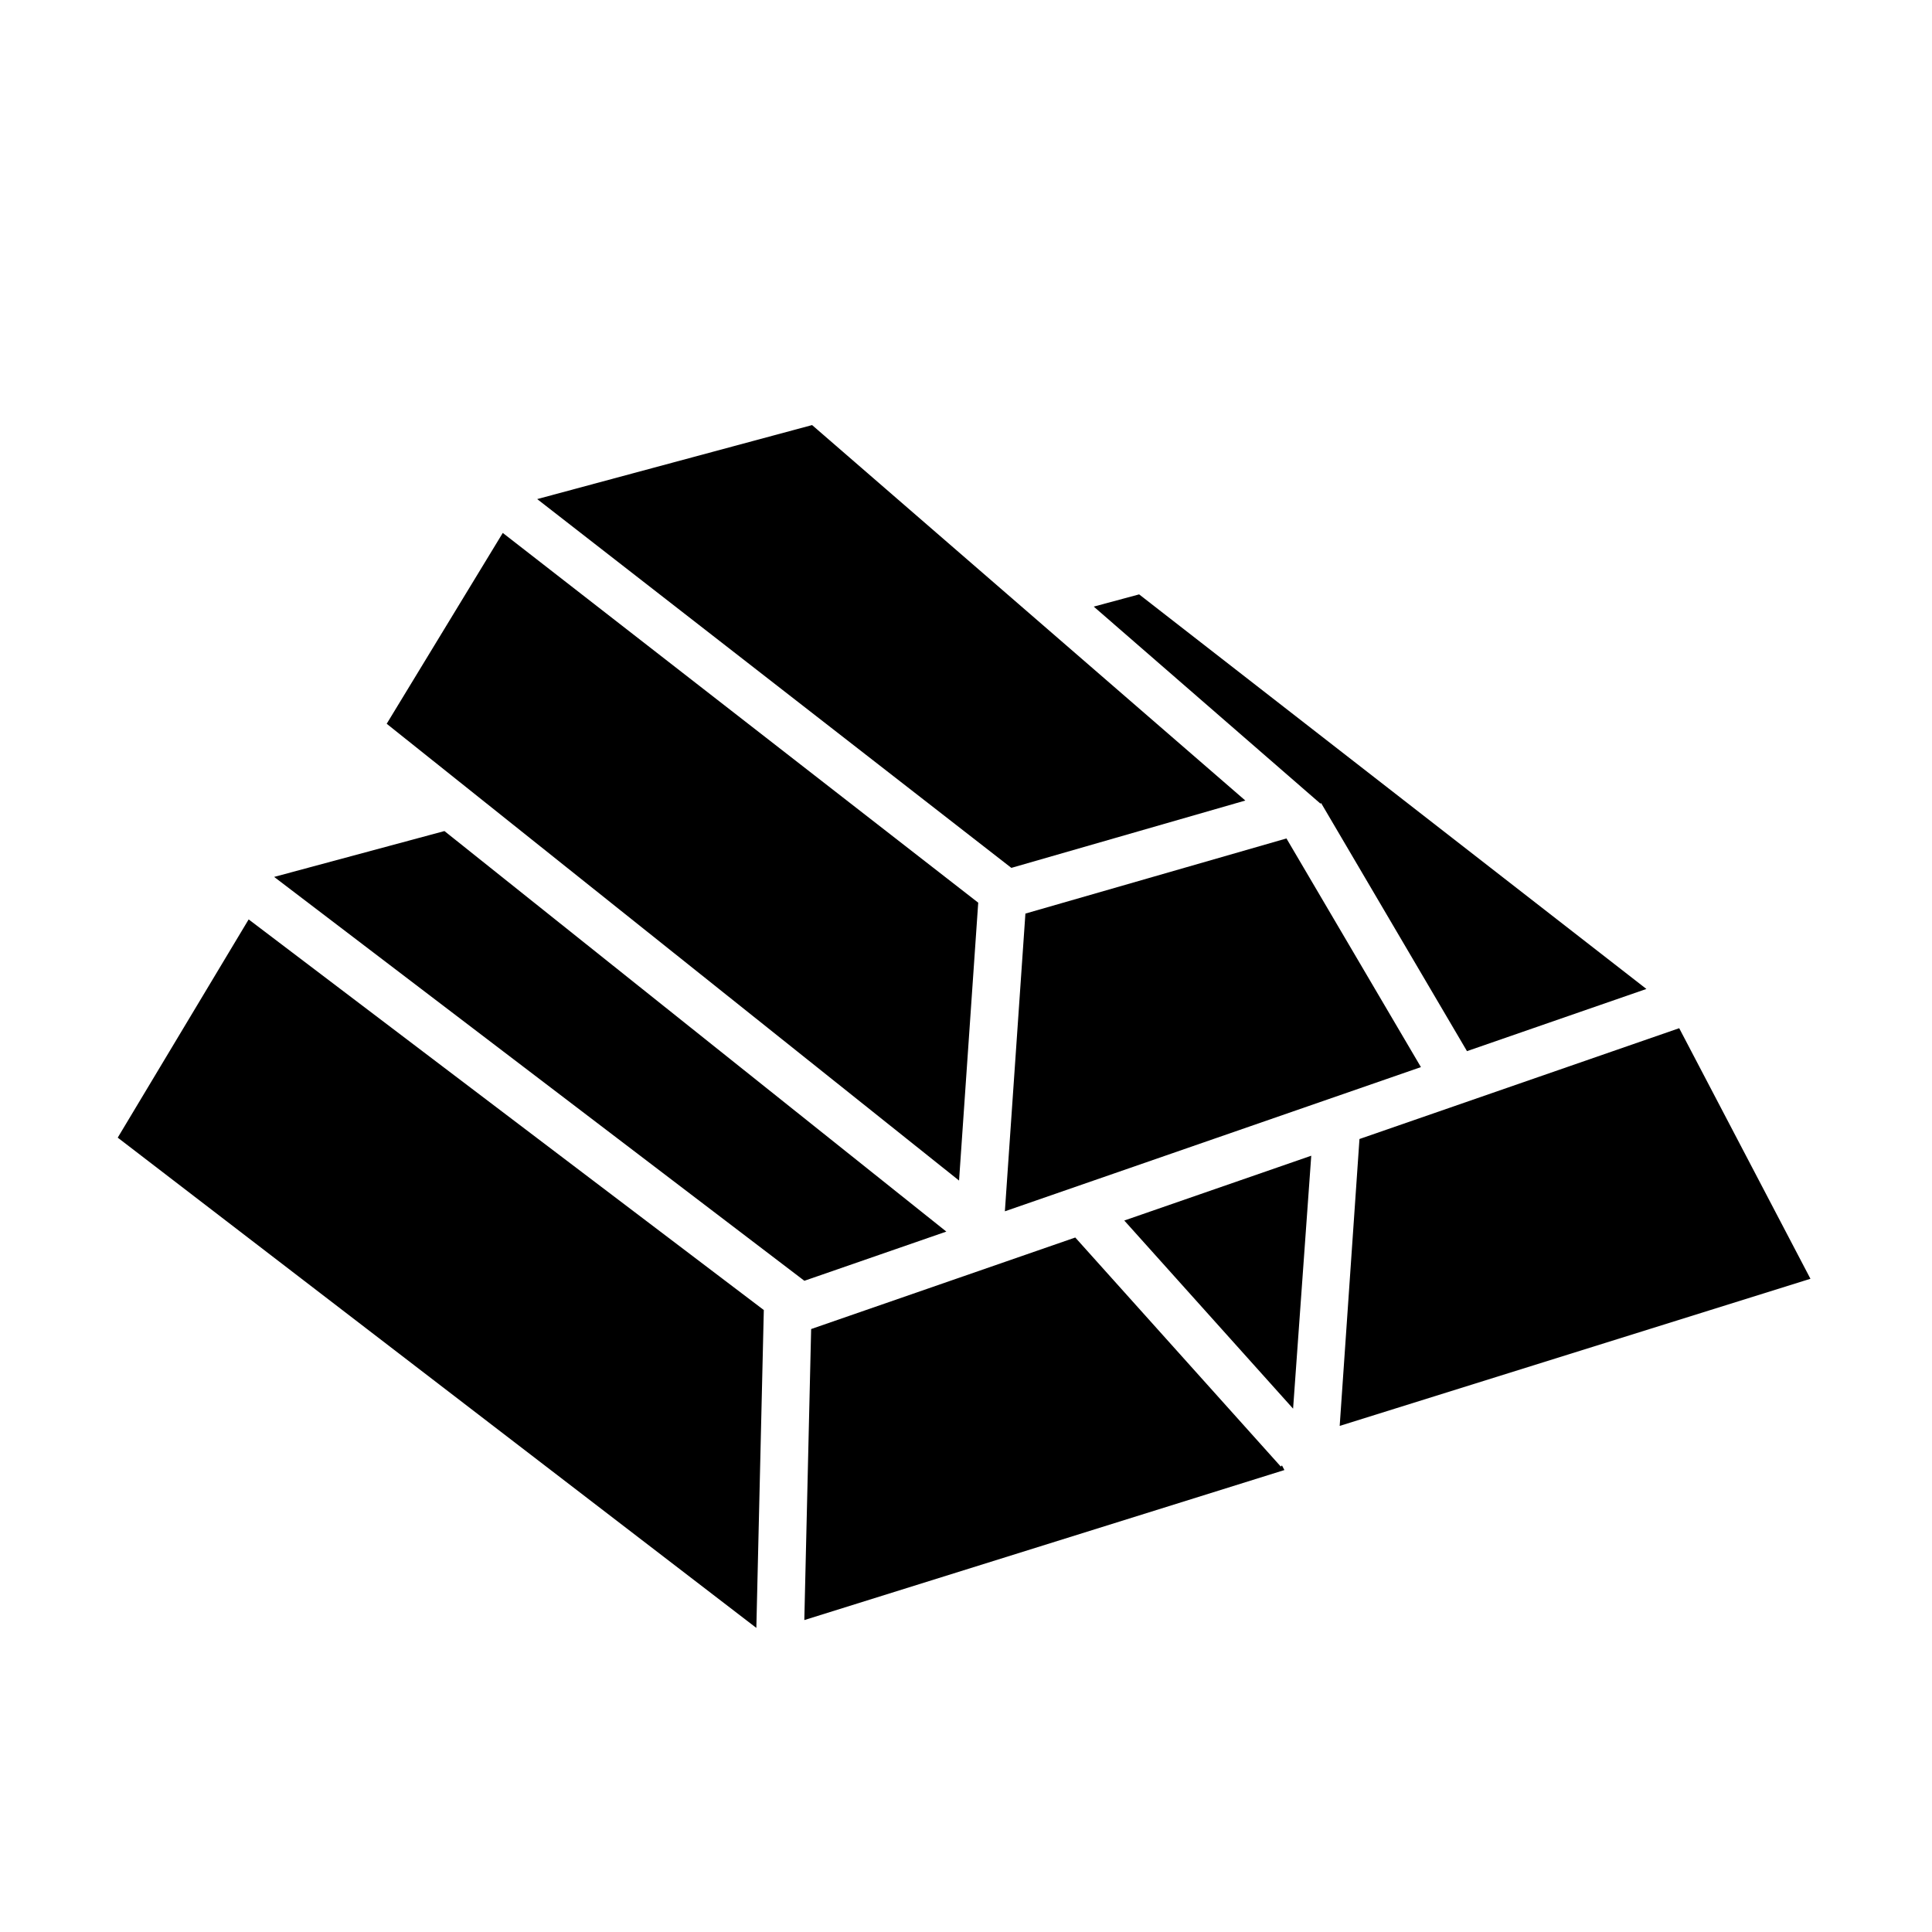 <?xml version="1.0" standalone="no"?><!DOCTYPE svg PUBLIC "-//W3C//DTD SVG 1.1//EN" "http://www.w3.org/Graphics/SVG/1.1/DTD/svg11.dtd"><svg t="1623118512326" class="icon" viewBox="0 0 1024 1024" version="1.1" xmlns="http://www.w3.org/2000/svg" p-id="17154" xmlns:xlink="http://www.w3.org/1999/xlink" width="24" height="24"><defs><style type="text/css"></style></defs><path d="M700.239 425.665l77.294 131.461 95.092-32.957L603.762 315.036l-24.047 6.479 120.115 104.398L700.239 425.665zM518.479 478.445 266.483 282.459l-61.528 101.154 303.363 242.109L518.479 478.445zM501.579 652.767 235.563 440.477l-90.258 24.305 280.833 213.911 0.196 0.149L501.579 652.767zM660.044 424.303 430.422 225.297l-145.698 39.229 251.317 195.467L660.044 424.303zM543.488 484.218 532.605 642.015l220.514-76.425L681.849 444.394 543.488 484.218zM62.398 602.969l338.48 259.855 3.958-168.475L131.791 487.307 62.398 602.969zM685.365 746.619l9.627-134.064-99.102 34.346L685.365 746.619zM144.915 465.451l0.39-0.668-0.398 0.663L144.915 465.451zM890.012 544.967l-169.466 58.733-10.483 152.059 249.511-77.979L890.012 544.967zM678.828 777.293 569.916 655.906l-139.993 48.516-3.619 154.25 254.456-79.517-1.286-2.443L678.828 777.293z" p-id="17155"></path></svg>
